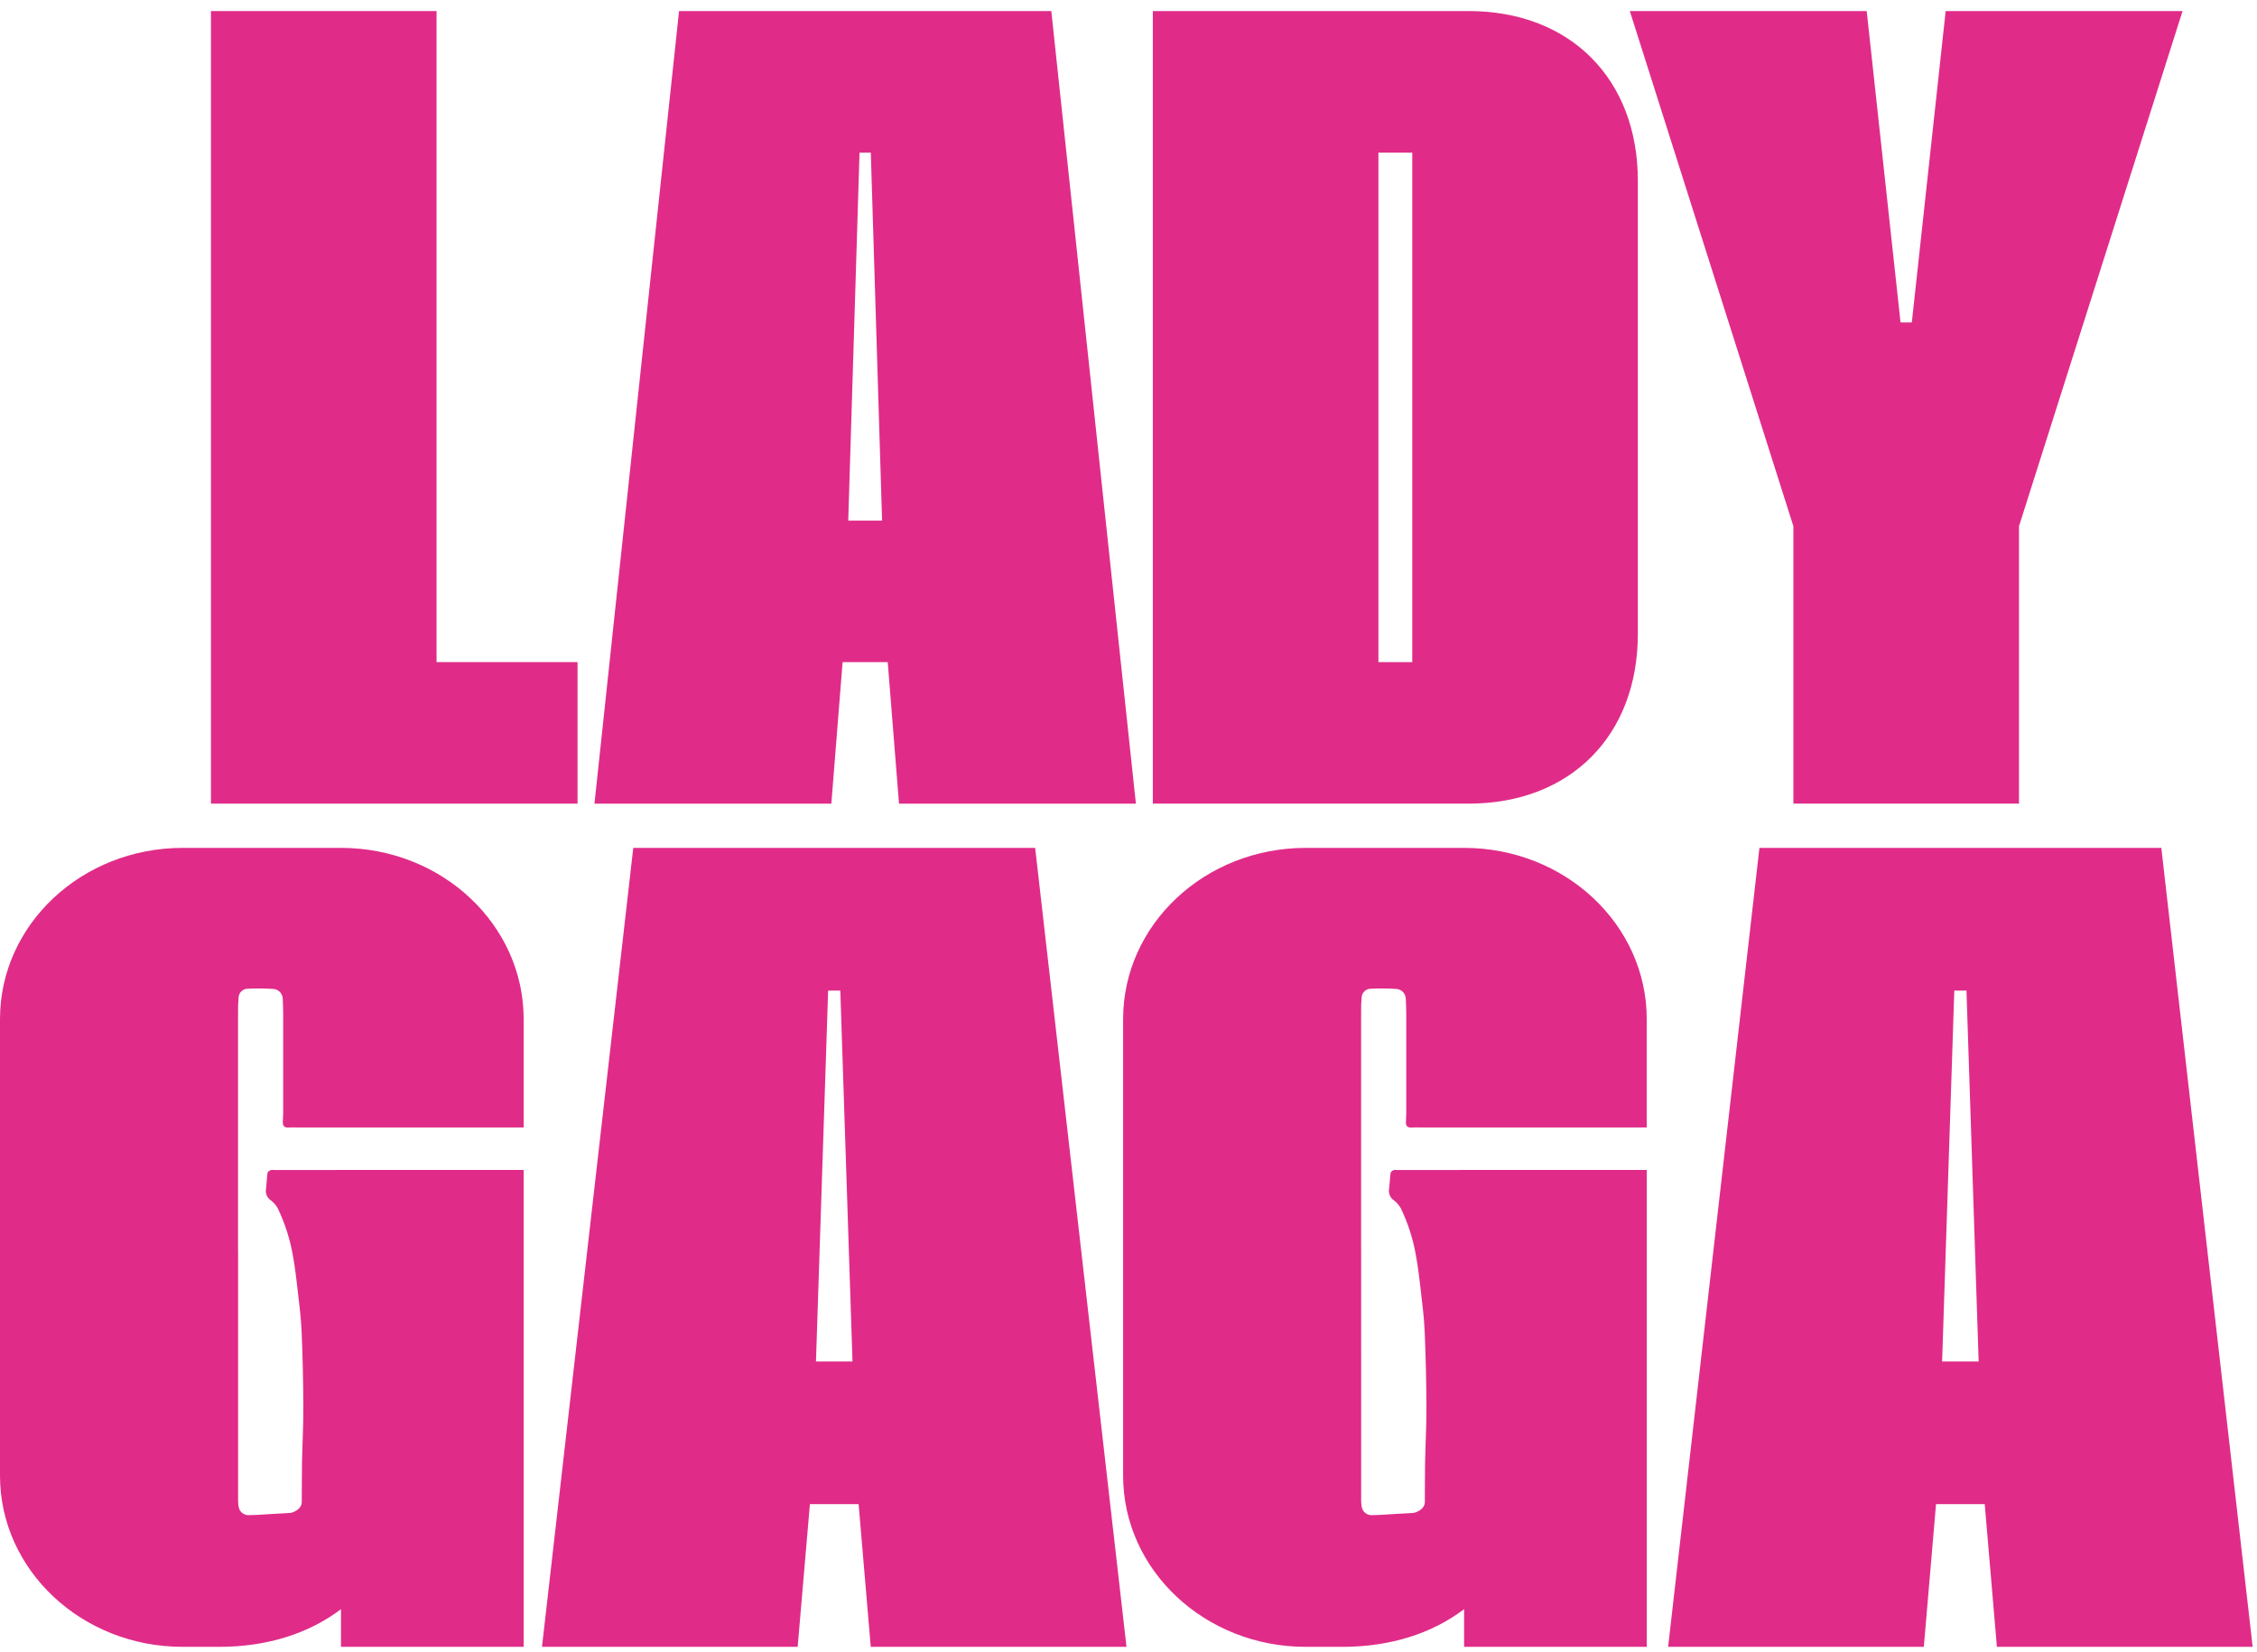 <svg width="112" height="82" viewBox="0 0 112 82" fill="none" xmlns="http://www.w3.org/2000/svg">
<path d="M31.425 42.078H51.368L55.901 81.728H43.21L42.607 74.647H40.19L39.583 81.728H26.895L31.425 42.078ZM42.304 67.567L41.699 49.159H41.095L40.491 67.567H42.304Z" fill="#E02C88"/>
<path d="M87.309 42.078H107.252L111.785 81.728H99.093L98.489 74.647H96.072L95.467 81.728H82.778L87.309 42.078ZM98.187 67.567L97.583 49.159H96.979L96.374 67.567H98.187Z" fill="#E02C88"/>
<path d="M13.428 58.069C13.366 58.096 13.282 58.153 13.275 58.205C13.238 58.486 13.231 58.77 13.194 59.052C13.184 59.153 13.203 59.255 13.247 59.347C13.291 59.439 13.36 59.517 13.445 59.572C13.581 59.678 13.695 59.809 13.78 59.959C14.137 60.699 14.389 61.484 14.531 62.294C14.635 62.853 14.702 63.42 14.766 63.985C14.847 64.687 14.938 65.39 14.968 66.095C15.021 67.344 15.049 68.595 15.053 69.847C15.057 70.763 15.004 71.678 14.986 72.594C14.974 73.243 14.982 73.892 14.975 74.541C14.97 74.914 14.521 75.086 14.354 75.086C14.036 75.108 13.701 75.123 13.512 75.133C13.017 75.157 12.798 75.189 12.303 75.192C12.194 75.186 12.091 75.145 12.008 75.074C11.925 75.003 11.868 74.906 11.846 74.799C11.824 74.684 11.813 74.567 11.815 74.451C11.814 70.348 11.814 66.246 11.815 62.143H11.813C11.813 58.157 11.813 54.172 11.813 50.186C11.81 49.965 11.819 49.745 11.838 49.526C11.838 49.405 11.885 49.289 11.969 49.204C12.053 49.118 12.168 49.069 12.287 49.068C12.727 49.045 13.168 49.05 13.608 49.083C13.721 49.101 13.825 49.157 13.902 49.243C13.978 49.328 14.024 49.438 14.03 49.553C14.041 49.793 14.053 50.033 14.053 50.273C14.055 51.935 14.055 53.596 14.053 55.258C14.053 55.414 14.032 55.569 14.037 55.725C14.04 55.875 14.118 55.964 14.299 55.955C14.457 55.946 14.617 55.952 14.777 55.952H25.986V50.575C25.986 45.882 21.927 42.078 16.921 42.078H9.065C4.059 42.078 0 45.882 0 50.575V73.231C0 77.924 4.059 81.728 9.065 81.728H10.878C13.295 81.728 15.35 81.048 16.921 79.859V81.728H25.986V58.06L13.611 58.063C13.55 58.053 13.488 58.055 13.428 58.069Z" fill="#E02C88"/>
<path d="M69.159 58.069C69.096 58.096 69.013 58.153 69.006 58.205C68.969 58.486 68.962 58.77 68.925 59.052C68.915 59.153 68.934 59.255 68.978 59.347C69.022 59.439 69.09 59.517 69.175 59.572C69.311 59.678 69.426 59.809 69.511 59.959C69.868 60.699 70.12 61.484 70.262 62.294C70.365 62.853 70.433 63.42 70.497 63.985C70.578 64.687 70.668 65.39 70.698 66.095C70.751 67.344 70.78 68.595 70.784 69.847C70.788 70.763 70.735 71.678 70.717 72.594C70.705 73.243 70.713 73.892 70.705 74.541C70.701 74.914 70.252 75.086 70.084 75.086C69.766 75.108 69.432 75.123 69.243 75.133C68.748 75.157 68.528 75.189 68.033 75.192C67.925 75.186 67.821 75.145 67.739 75.074C67.656 75.003 67.599 74.906 67.577 74.799C67.554 74.684 67.544 74.567 67.545 74.451C67.544 70.348 67.543 66.246 67.544 62.143H67.543C67.543 58.157 67.543 54.172 67.543 50.186C67.54 49.965 67.548 49.745 67.567 49.526C67.567 49.405 67.615 49.289 67.699 49.204C67.783 49.118 67.897 49.069 68.016 49.068C68.457 49.045 68.898 49.05 69.337 49.083C69.45 49.101 69.554 49.157 69.631 49.243C69.708 49.328 69.753 49.438 69.759 49.553C69.77 49.793 69.782 50.033 69.783 50.273C69.785 51.935 69.785 53.596 69.783 55.258C69.783 55.414 69.762 55.569 69.766 55.725C69.77 55.875 69.847 55.964 70.028 55.955C70.187 55.946 70.347 55.952 70.506 55.952H81.716V50.575C81.716 45.882 77.657 42.078 72.651 42.078H64.798C59.792 42.078 55.733 45.882 55.733 50.575V73.231C55.733 77.924 59.792 81.728 64.798 81.728H66.611C69.029 81.728 71.083 81.048 72.654 79.859V81.728H81.719V58.06L69.344 58.063C69.282 58.053 69.219 58.055 69.159 58.069Z" fill="#E02C88"/>
<path d="M28.66 32.859V39.882H10.468V0.549H21.663V32.859H28.66Z" fill="#E02C88"/>
<path d="M33.697 0.549H52.169L56.367 39.883H44.612L44.052 32.859H41.813L41.254 39.883H29.499L33.697 0.549ZM43.772 25.835L43.212 7.573H42.653L42.093 25.835H43.772Z" fill="#E02C88"/>
<path d="M81.276 8.977V31.454C81.276 36.511 77.918 39.882 72.88 39.882H57.207V0.549H72.88C77.919 0.549 81.276 3.92 81.276 8.977ZM70.081 7.573H68.402V32.859H70.081V7.573Z" fill="#E02C88"/>
<path d="M108.306 0.549L100.189 26.116V39.882H88.994V26.116L80.877 0.549H92.632L94.311 16.002H94.871L96.551 0.549H108.306Z" fill="#E02C88"/>
</svg>
